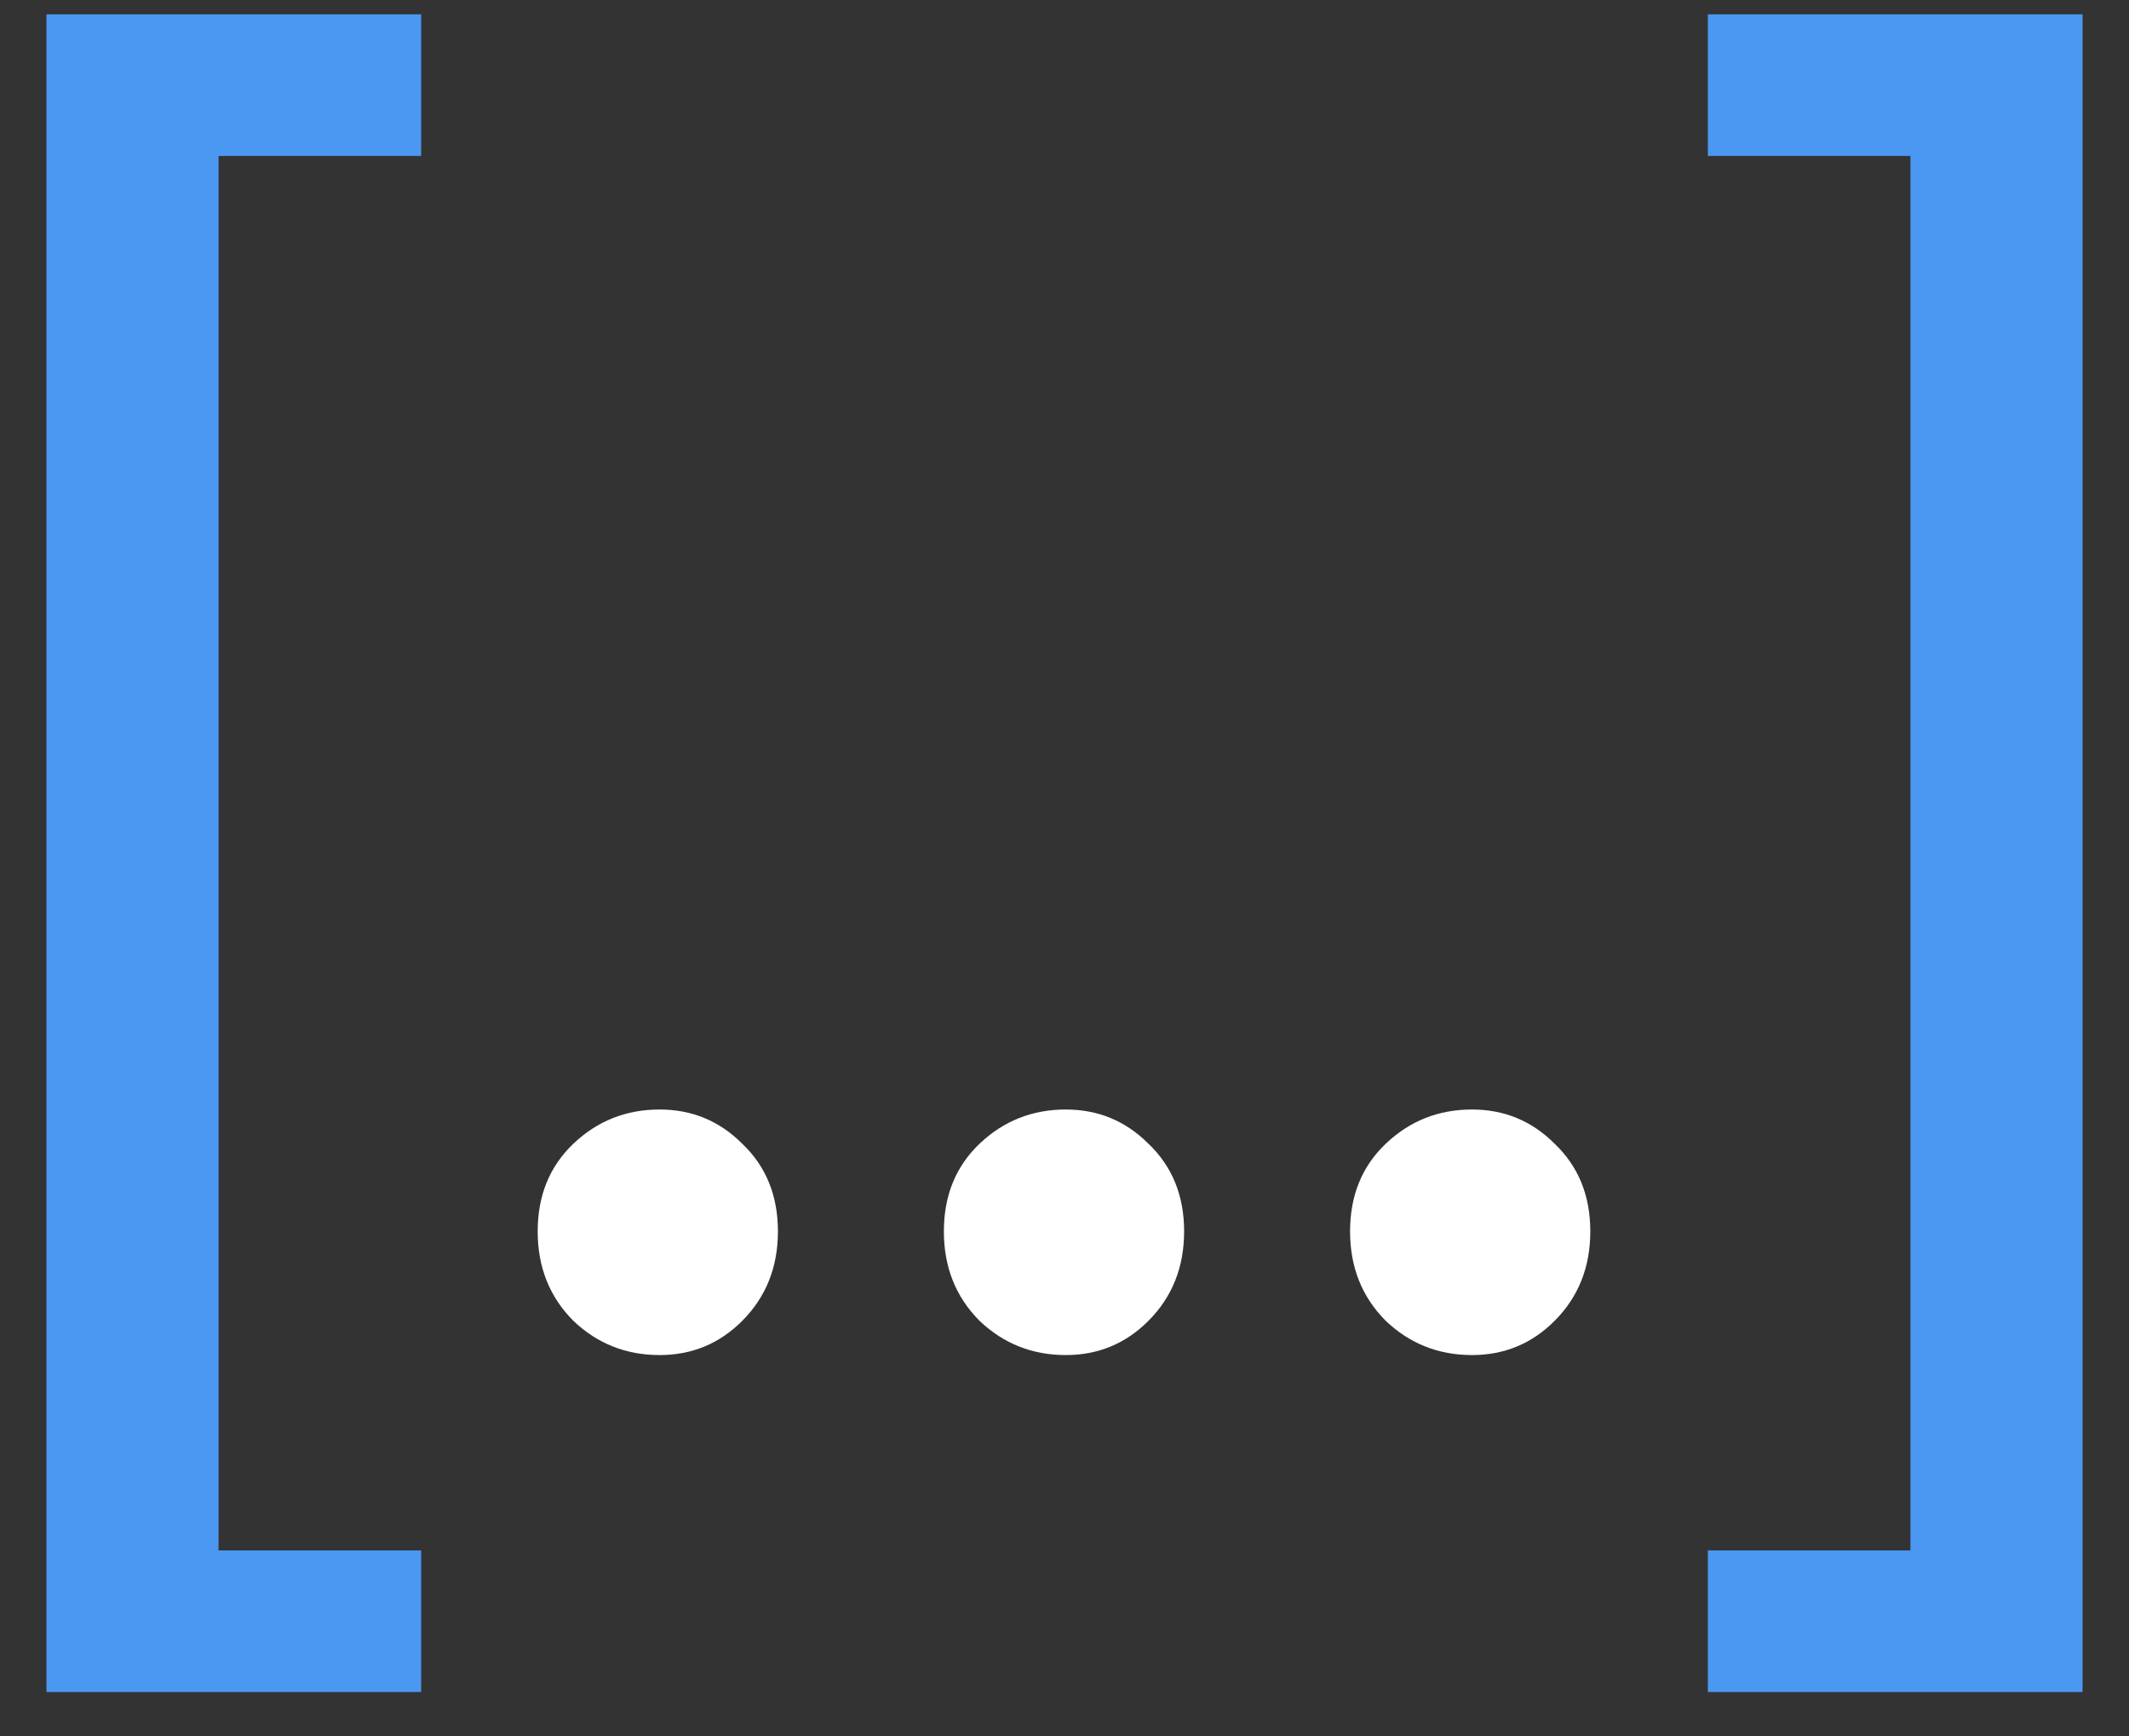 <svg width="38" height="31" viewBox="0 0 38 31" fill="none" xmlns="http://www.w3.org/2000/svg">
<rect x="0" y="0" width="38" height="31" fill="#333333" stroke="none"/>
<path d="M0.829 30.208V0.256H7.517V2.784H3.901V27.68H7.517V30.208H0.829Z" fill="#4B98F2"/>
<path d="M11.773 24.192C11.176 24.192 10.664 23.989 10.237 23.584C9.81 23.157 9.597 22.624 9.597 21.984C9.597 21.344 9.81 20.821 10.237 20.416C10.664 20.011 11.176 19.808 11.773 19.808C12.349 19.808 12.84 20.011 13.245 20.416C13.672 20.821 13.885 21.344 13.885 21.984C13.885 22.624 13.672 23.157 13.245 23.584C12.84 23.989 12.349 24.192 11.773 24.192Z" fill="white"/>
<path d="M19.023 24.192C18.426 24.192 17.914 23.989 17.487 23.584C17.06 23.157 16.847 22.624 16.847 21.984C16.847 21.344 17.06 20.821 17.487 20.416C17.914 20.011 18.426 19.808 19.023 19.808C19.599 19.808 20.09 20.011 20.495 20.416C20.922 20.821 21.135 21.344 21.135 21.984C21.135 22.624 20.922 23.157 20.495 23.584C20.09 23.989 19.599 24.192 19.023 24.192Z" fill="white"/>
<path d="M26.273 24.192C25.676 24.192 25.164 23.989 24.737 23.584C24.31 23.157 24.097 22.624 24.097 21.984C24.097 21.344 24.31 20.821 24.737 20.416C25.164 20.011 25.676 19.808 26.273 19.808C26.849 19.808 27.34 20.011 27.745 20.416C28.172 20.821 28.385 21.344 28.385 21.984C28.385 22.624 28.172 23.157 27.745 23.584C27.34 23.989 26.849 24.192 26.273 24.192Z" fill="white"/>
<path d="M37.171 30.208H30.483V27.68H34.099V2.784H30.483V0.256H37.171V30.208Z" fill="#4B98F2"/>
</svg>
